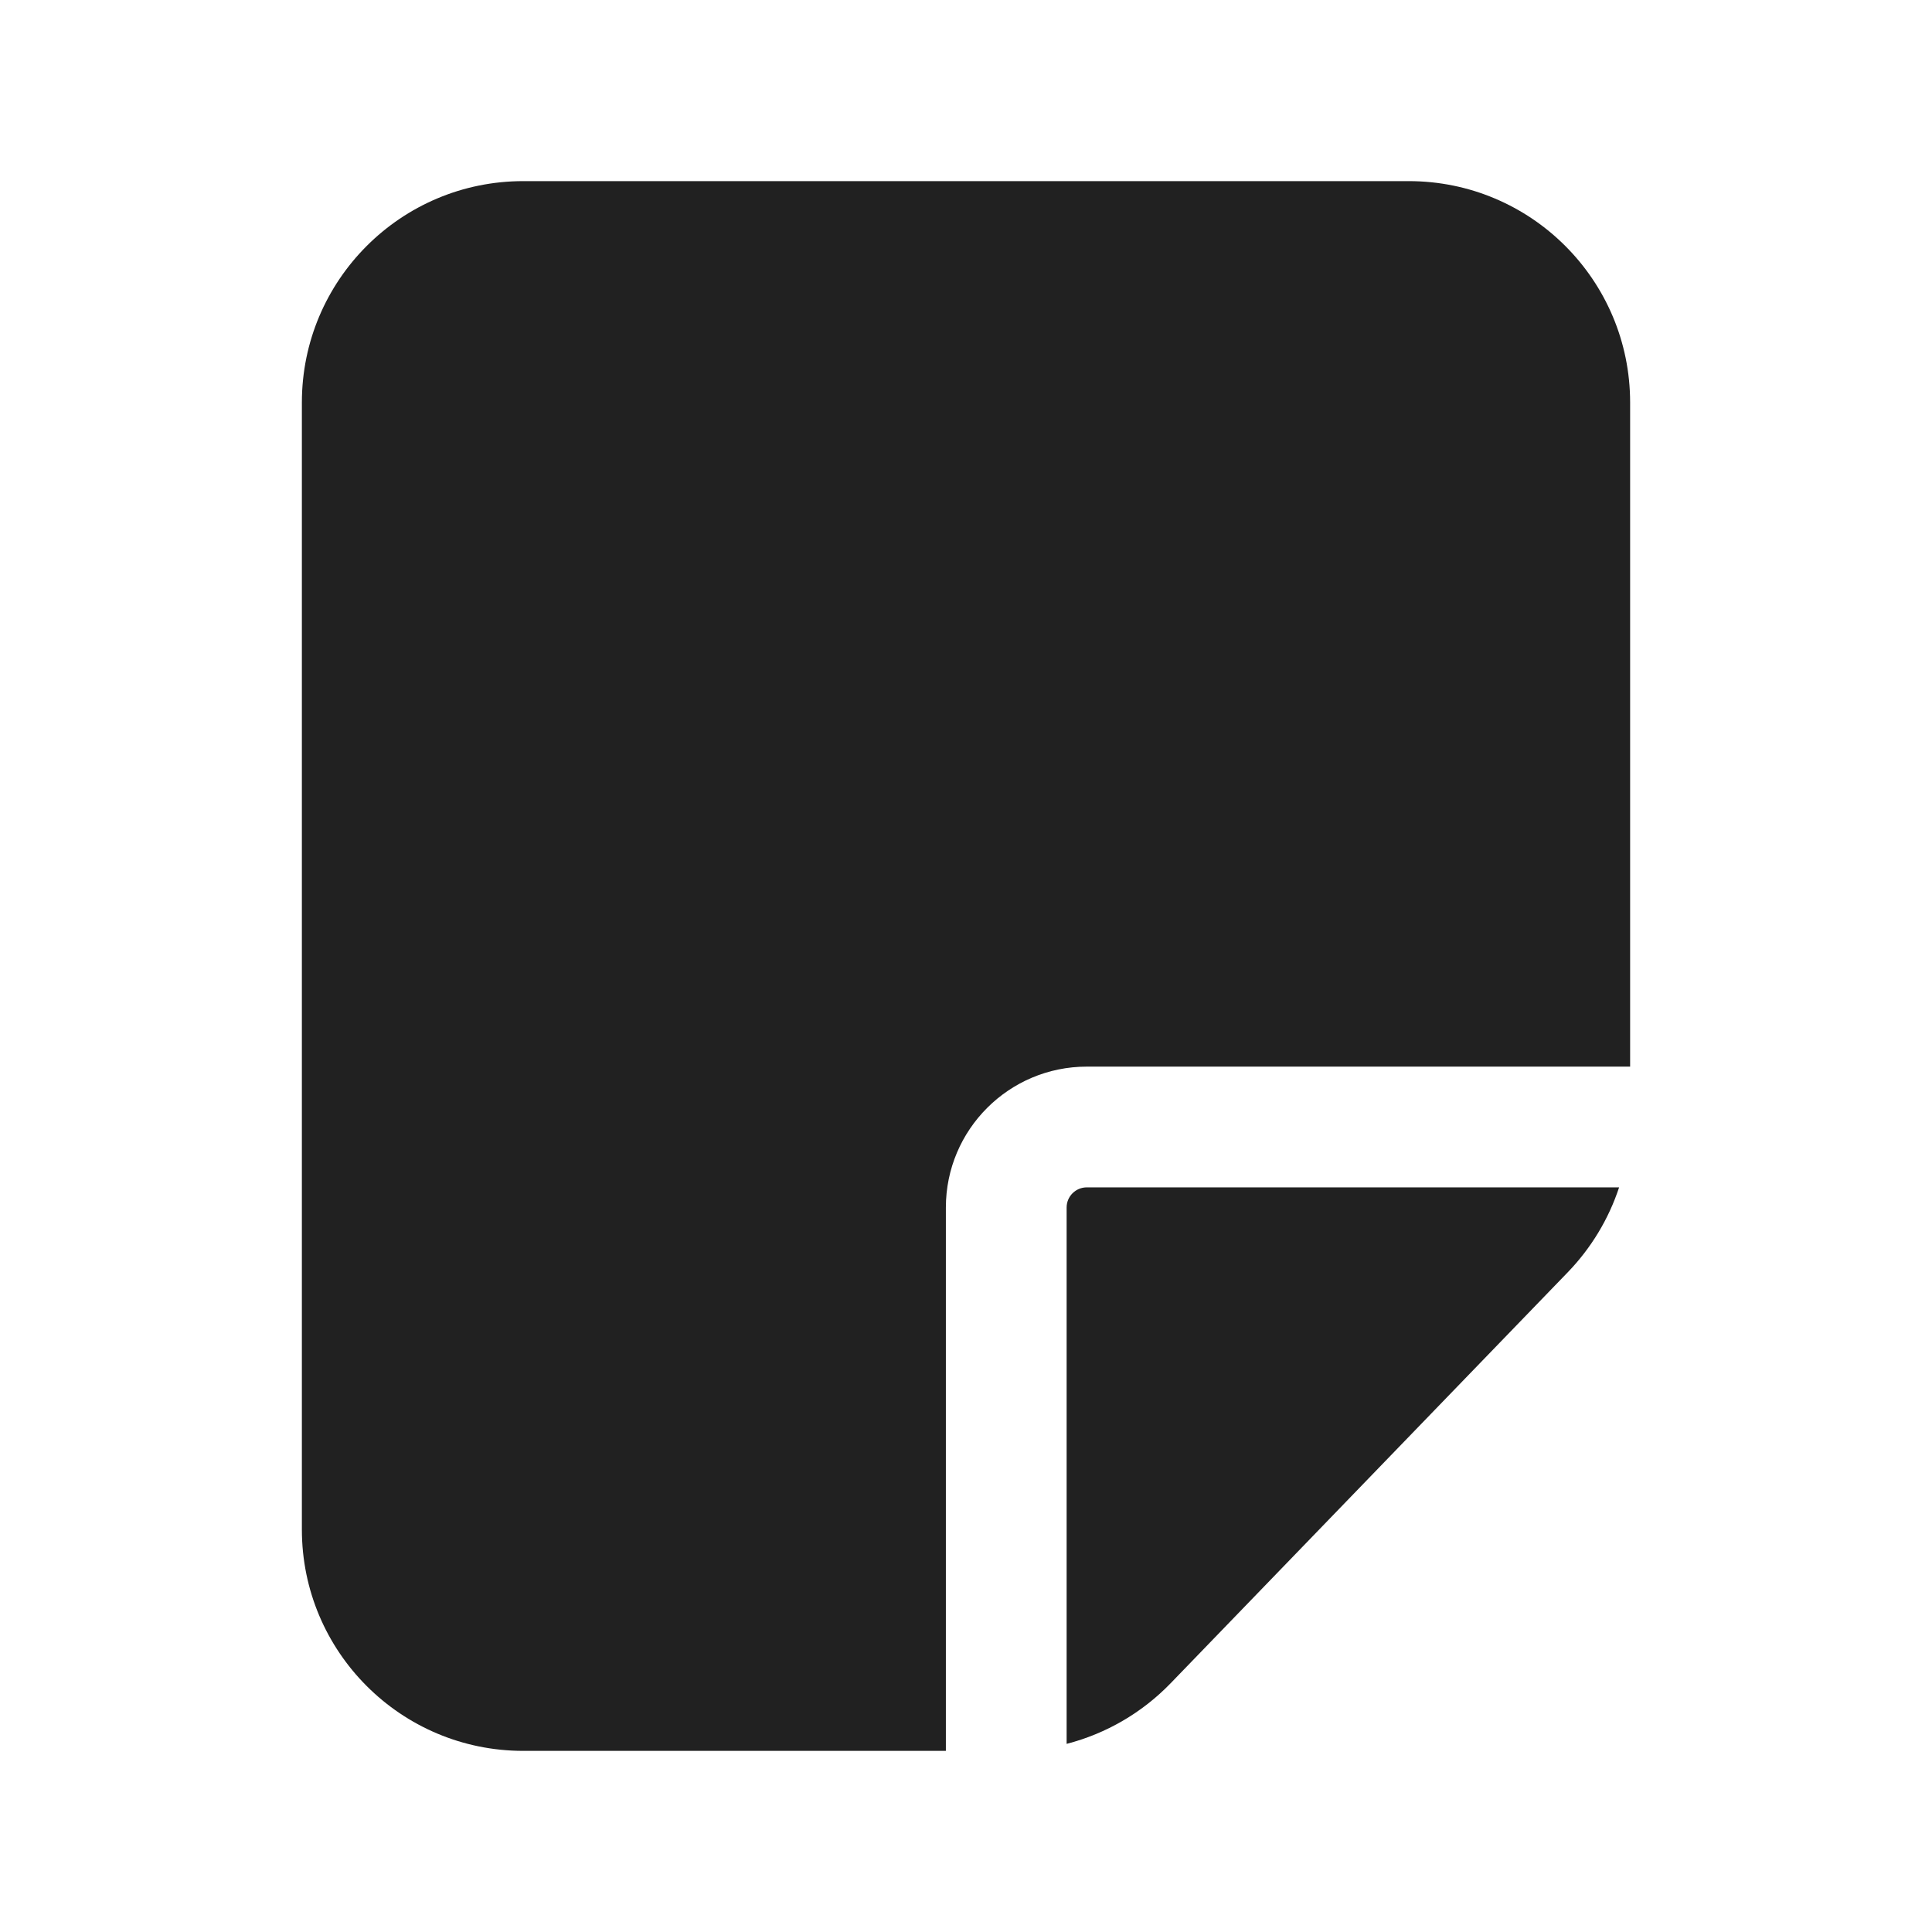 <svg width="24" height="24" viewBox="0 0 24 24" fill="none" xmlns="http://www.w3.org/2000/svg">
<path d="M3.75 5C3.75 3.481 4.981 2.25 6.5 2.25H17.5C19.019 2.25 20.25 3.481 20.25 5V13.25H13.5C12.534 13.25 11.75 14.034 11.75 15V21.75H6.5C4.981 21.75 3.75 20.519 3.75 19V5Z" fill="#212121"/>
<path d="M13.25 21.663C13.737 21.537 14.185 21.279 14.541 20.911L19.477 15.803C19.768 15.501 19.984 15.141 20.113 14.75H13.5C13.362 14.75 13.25 14.862 13.25 15V21.663Z" fill="#212121"/>
</svg>
